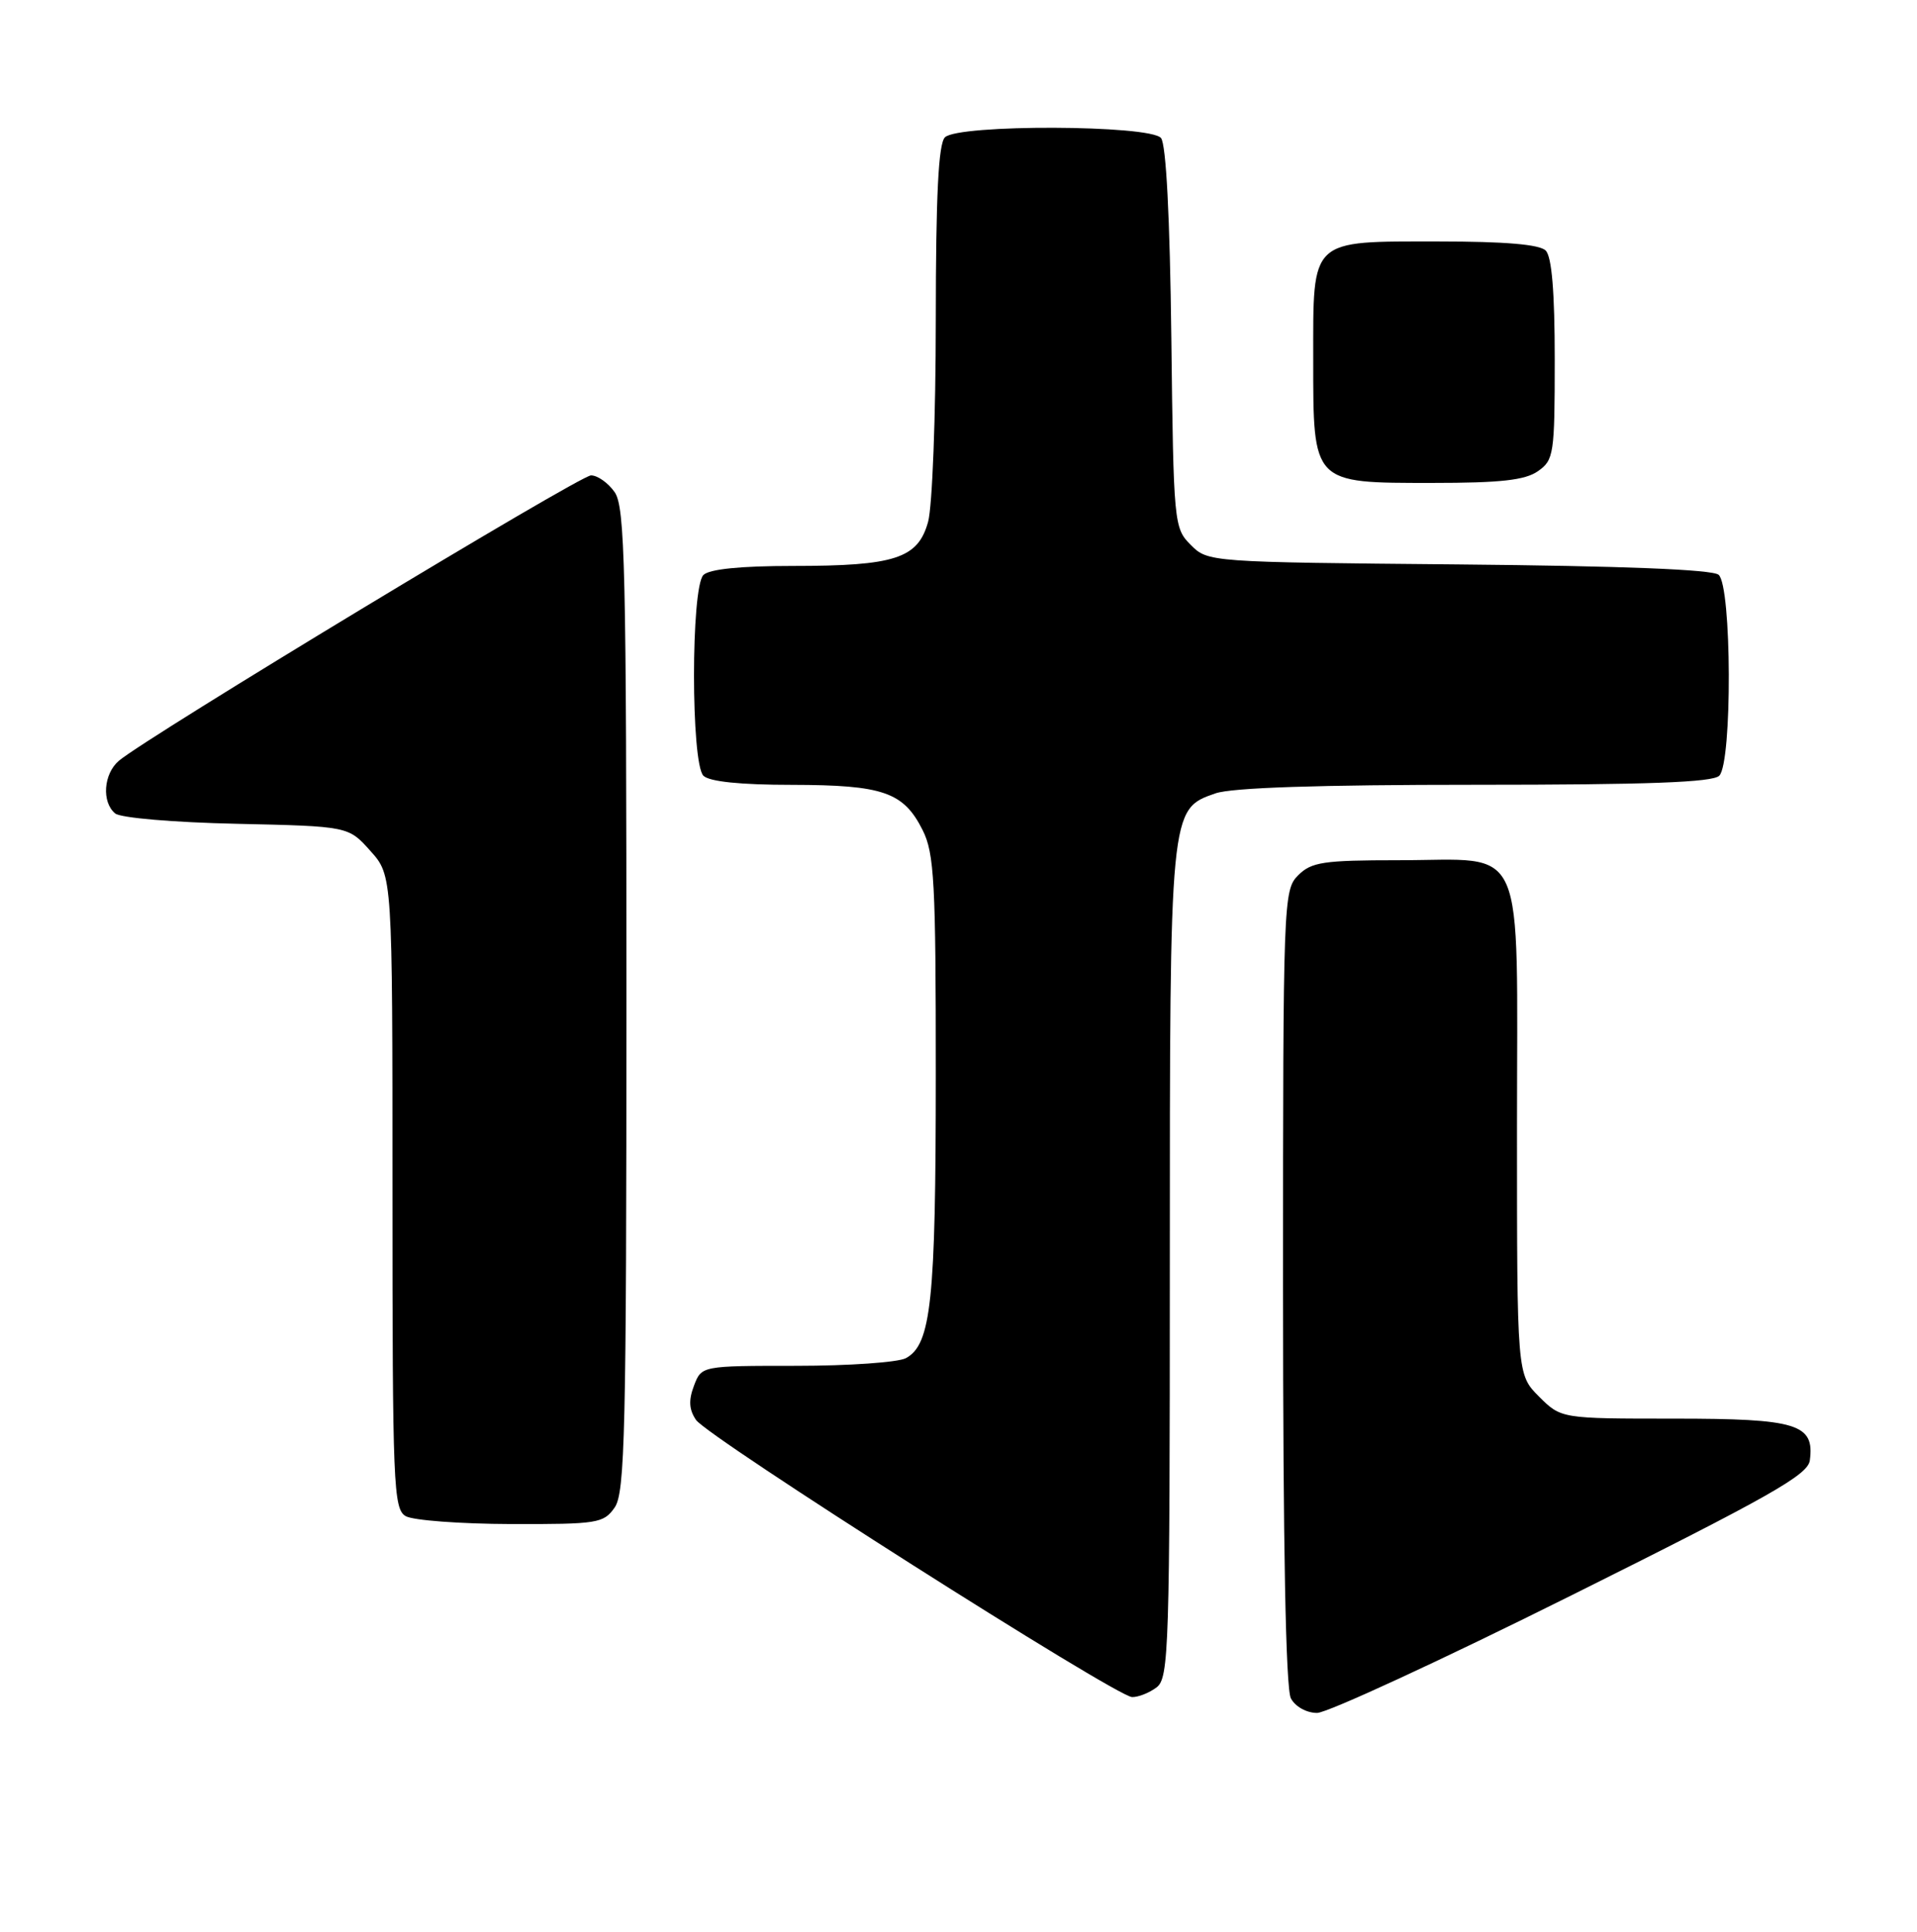 <?xml version="1.0" encoding="UTF-8" standalone="no"?>
<!DOCTYPE svg PUBLIC "-//W3C//DTD SVG 1.1//EN" "http://www.w3.org/Graphics/SVG/1.1/DTD/svg11.dtd" >
<svg xmlns="http://www.w3.org/2000/svg" xmlns:xlink="http://www.w3.org/1999/xlink" version="1.1" viewBox="0 0 254 256">
 <g >
 <path fill="currentColor"
d=" M 208.23 211.41 C 234.49 198.32 239.55 195.46 239.80 193.54 C 240.45 188.71 238.14 188.00 221.85 188.00 C 206.85 188.00 206.85 188.00 203.92 185.08 C 201.00 182.15 201.00 182.15 201.00 149.63 C 201.00 110.63 202.49 114.00 185.28 114.00 C 175.33 114.00 173.76 114.24 172.00 116.00 C 170.05 117.95 170.00 119.33 170.00 170.57 C 170.00 204.89 170.36 223.80 171.04 225.07 C 171.62 226.17 173.12 227.00 174.51 227.00 C 175.85 227.00 191.03 219.99 208.23 211.41 Z  M 153.25 223.61 C 154.88 222.37 155.00 218.50 155.00 167.61 C 155.00 107.06 154.98 107.25 161.04 105.14 C 163.20 104.38 174.79 104.00 195.45 104.00 C 218.34 104.00 226.92 103.68 227.80 102.80 C 229.54 101.06 229.46 77.62 227.71 76.17 C 226.87 75.47 214.92 75.00 193.24 74.80 C 160.24 74.50 160.04 74.49 157.78 72.22 C 155.55 69.99 155.49 69.44 155.20 44.77 C 155.01 28.76 154.51 19.11 153.83 18.29 C 152.37 16.54 126.95 16.45 125.20 18.20 C 124.34 19.06 124.00 25.86 123.99 42.45 C 123.99 55.13 123.53 67.15 122.97 69.16 C 121.63 74.01 118.59 75.00 105.05 75.00 C 98.10 75.00 93.98 75.42 93.20 76.20 C 91.54 77.86 91.54 101.14 93.20 102.80 C 93.98 103.58 98.10 104.01 104.95 104.01 C 117.02 104.03 119.72 104.97 122.25 110.01 C 123.79 113.09 124.00 116.88 123.99 142.50 C 123.99 172.46 123.38 178.19 120.02 179.99 C 118.98 180.54 112.47 181.00 105.54 181.00 C 92.95 181.00 92.95 181.00 91.95 183.64 C 91.22 185.56 91.29 186.80 92.22 188.17 C 93.77 190.46 147.87 224.85 150.00 224.90 C 150.82 224.92 152.29 224.34 153.25 223.61 Z  M 81.44 199.78 C 82.81 197.82 83.00 189.76 83.00 132.50 C 83.00 75.24 82.81 67.18 81.44 65.22 C 80.59 64.00 79.18 63.00 78.31 63.00 C 76.81 63.00 19.43 97.69 15.75 100.82 C 13.71 102.56 13.45 106.30 15.26 107.80 C 15.97 108.39 23.02 108.99 31.34 109.17 C 46.17 109.50 46.17 109.50 49.08 112.77 C 52.00 116.03 52.00 116.03 52.00 157.97 C 52.00 196.85 52.13 199.97 53.75 200.92 C 54.71 201.48 60.99 201.95 67.69 201.97 C 79.18 202.00 79.98 201.87 81.44 199.78 Z  M 203.78 62.44 C 205.88 60.97 206.00 60.19 206.00 47.64 C 206.00 38.68 205.61 34.01 204.80 33.20 C 203.99 32.39 199.38 32.00 190.63 32.00 C 173.45 32.00 174.00 31.48 174.00 47.65 C 174.00 64.17 173.84 64.00 189.78 64.00 C 198.82 64.00 202.07 63.64 203.78 62.44 Z "/>
</g>
</svg>